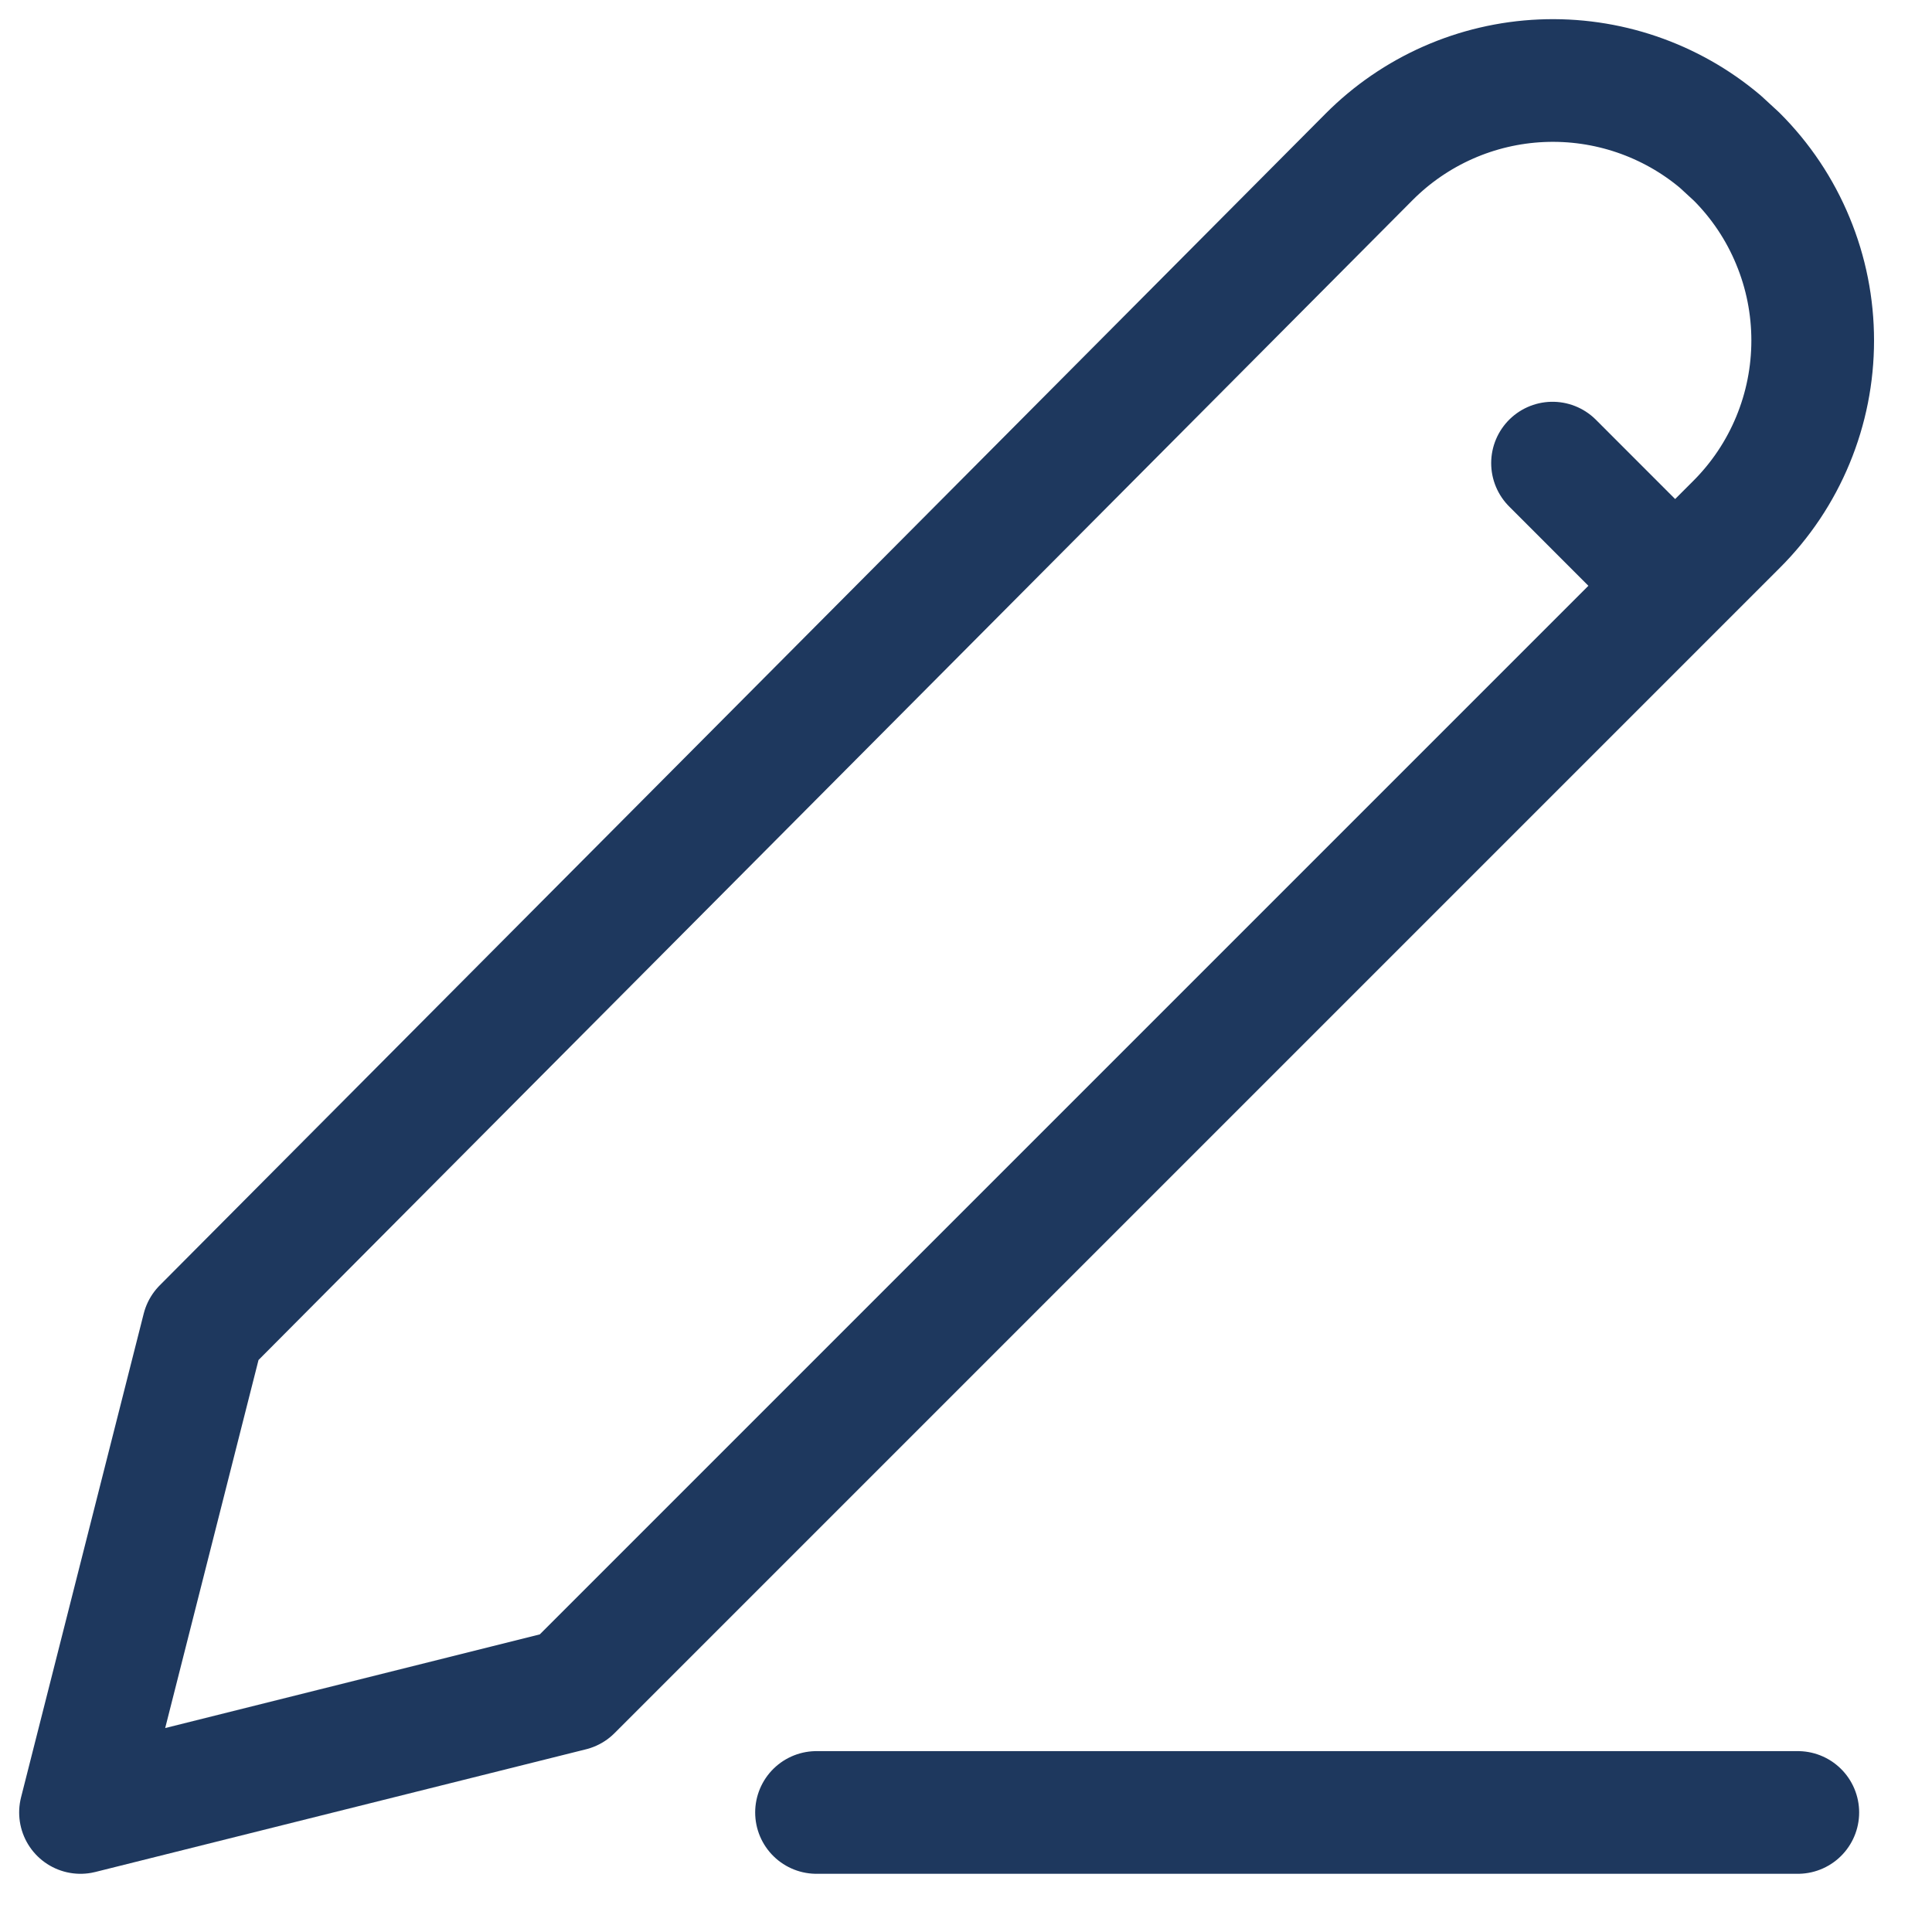 <svg width="24" height="24" viewBox="0 0 24 24" fill="none" xmlns="http://www.w3.org/2000/svg">
    <path
        d="M10.143 22.515H22.333M19.286 5.753L20.809 7.277M21.571 1.944C21.872 2.244 22.11 2.6 22.272 2.993C22.435 3.385 22.518 3.805 22.518 4.23C22.518 4.654 22.435 5.074 22.272 5.467C22.11 5.859 21.872 6.215 21.571 6.515L7.095 20.991L1 22.515L2.524 16.505L17.006 1.95C17.577 1.376 18.343 1.038 19.151 1.003C19.959 0.968 20.752 1.238 21.37 1.759L21.571 1.944Z"
        stroke="#1E385E" stroke-width="1.524" stroke-linecap="round" stroke-linejoin="round" />
</svg>
